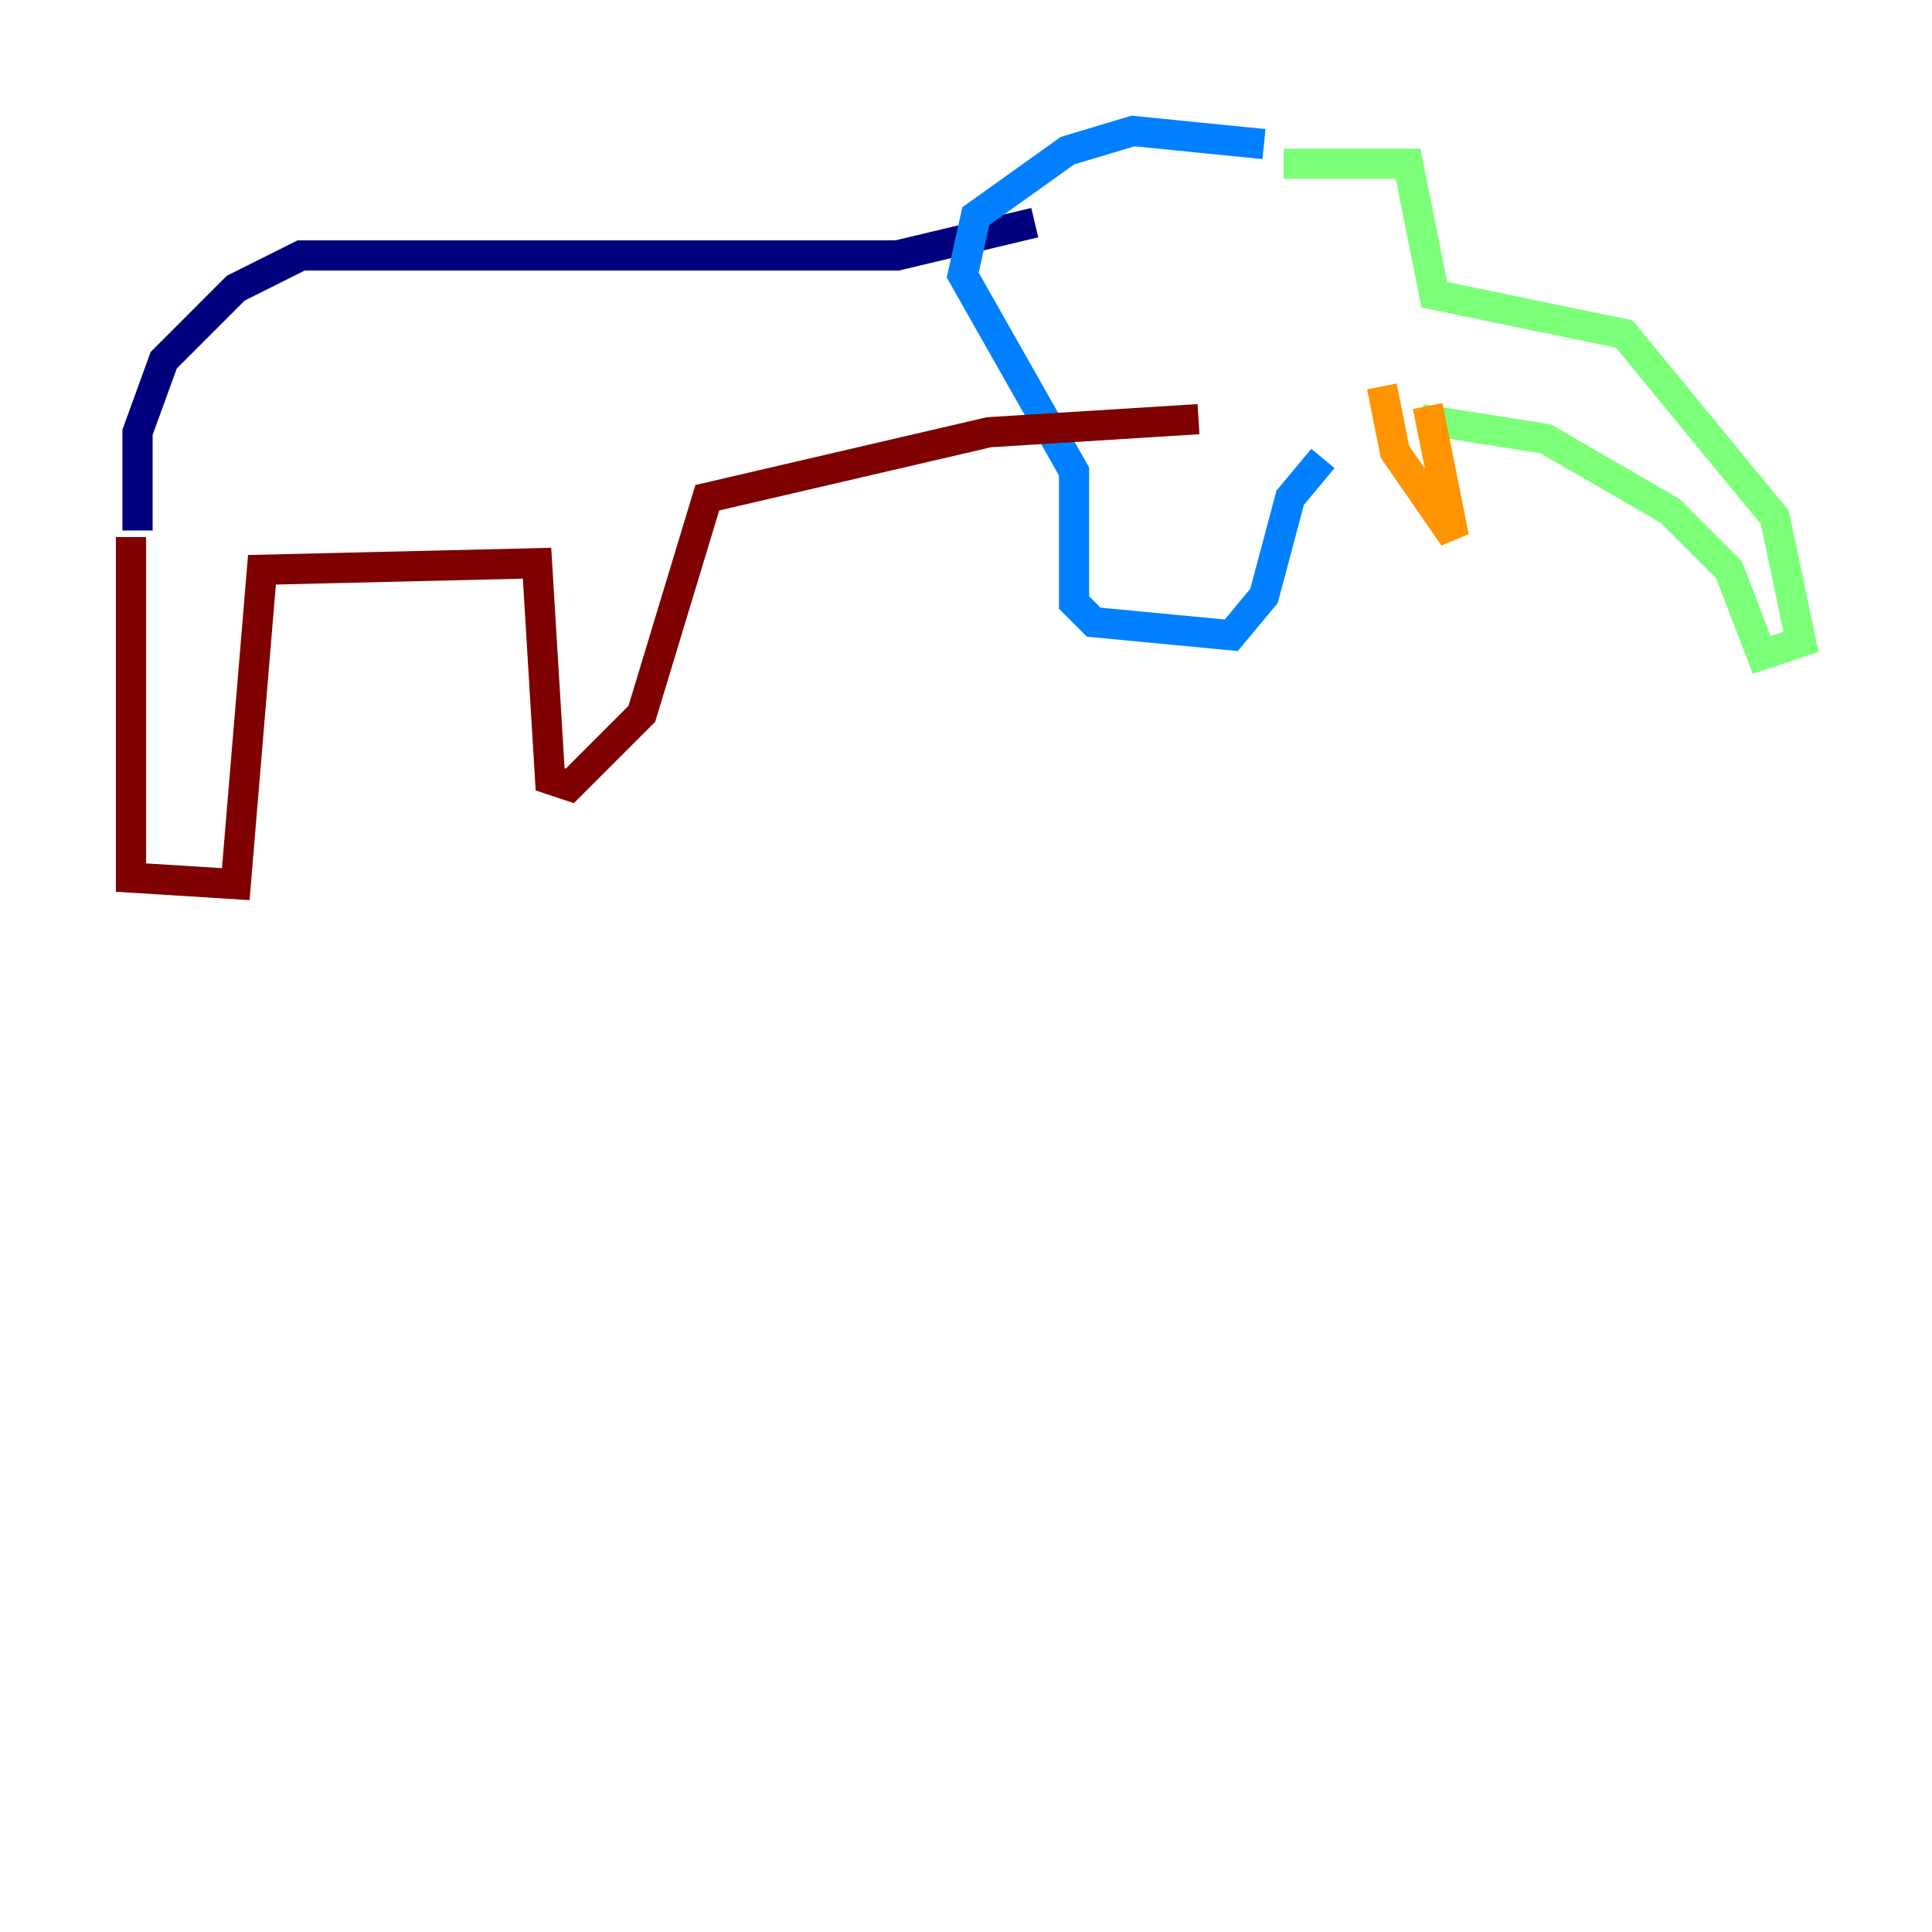 <?xml version="1.0" encoding="utf-8" ?>
<svg baseProfile="tiny" height="128" version="1.2" viewBox="0,0,128,128" width="128" xmlns="http://www.w3.org/2000/svg" xmlns:ev="http://www.w3.org/2001/xml-events" xmlns:xlink="http://www.w3.org/1999/xlink"><defs /><polyline fill="none" points="9.112,35.146 9.112,28.637 10.848,23.864 15.62,19.091 19.959,16.922 59.444,16.922 68.556,14.752" stroke="#00007f" stroke-width="2" /><polyline fill="none" points="83.742,9.546 75.064,8.678 70.725,9.98 64.651,14.319 63.783,18.224 71.159,31.241 71.159,39.919 72.461,41.22 81.573,42.088 83.742,39.485 85.478,32.976 87.647,30.373" stroke="#0080ff" stroke-width="2" /><polyline fill="none" points="85.044,10.848 93.288,10.848 95.024,19.525 107.607,22.129 117.586,34.278 119.322,42.522 116.719,43.39 114.549,37.749 110.644,33.844 102.4,29.071 94.156,27.77" stroke="#7cff79" stroke-width="2" /><polyline fill="none" points="91.552,25.6 92.42,29.939 96.325,35.58 94.59,26.902" stroke="#ff9400" stroke-width="2" /><polyline fill="none" points="8.678,35.58 8.678,58.142 15.62,58.576 17.356,37.749 35.58,37.315 36.447,51.634 37.749,52.068 42.522,47.295 46.861,32.976 65.519,28.637 79.403,27.77" stroke="#7f0000" stroke-width="2" /></svg>